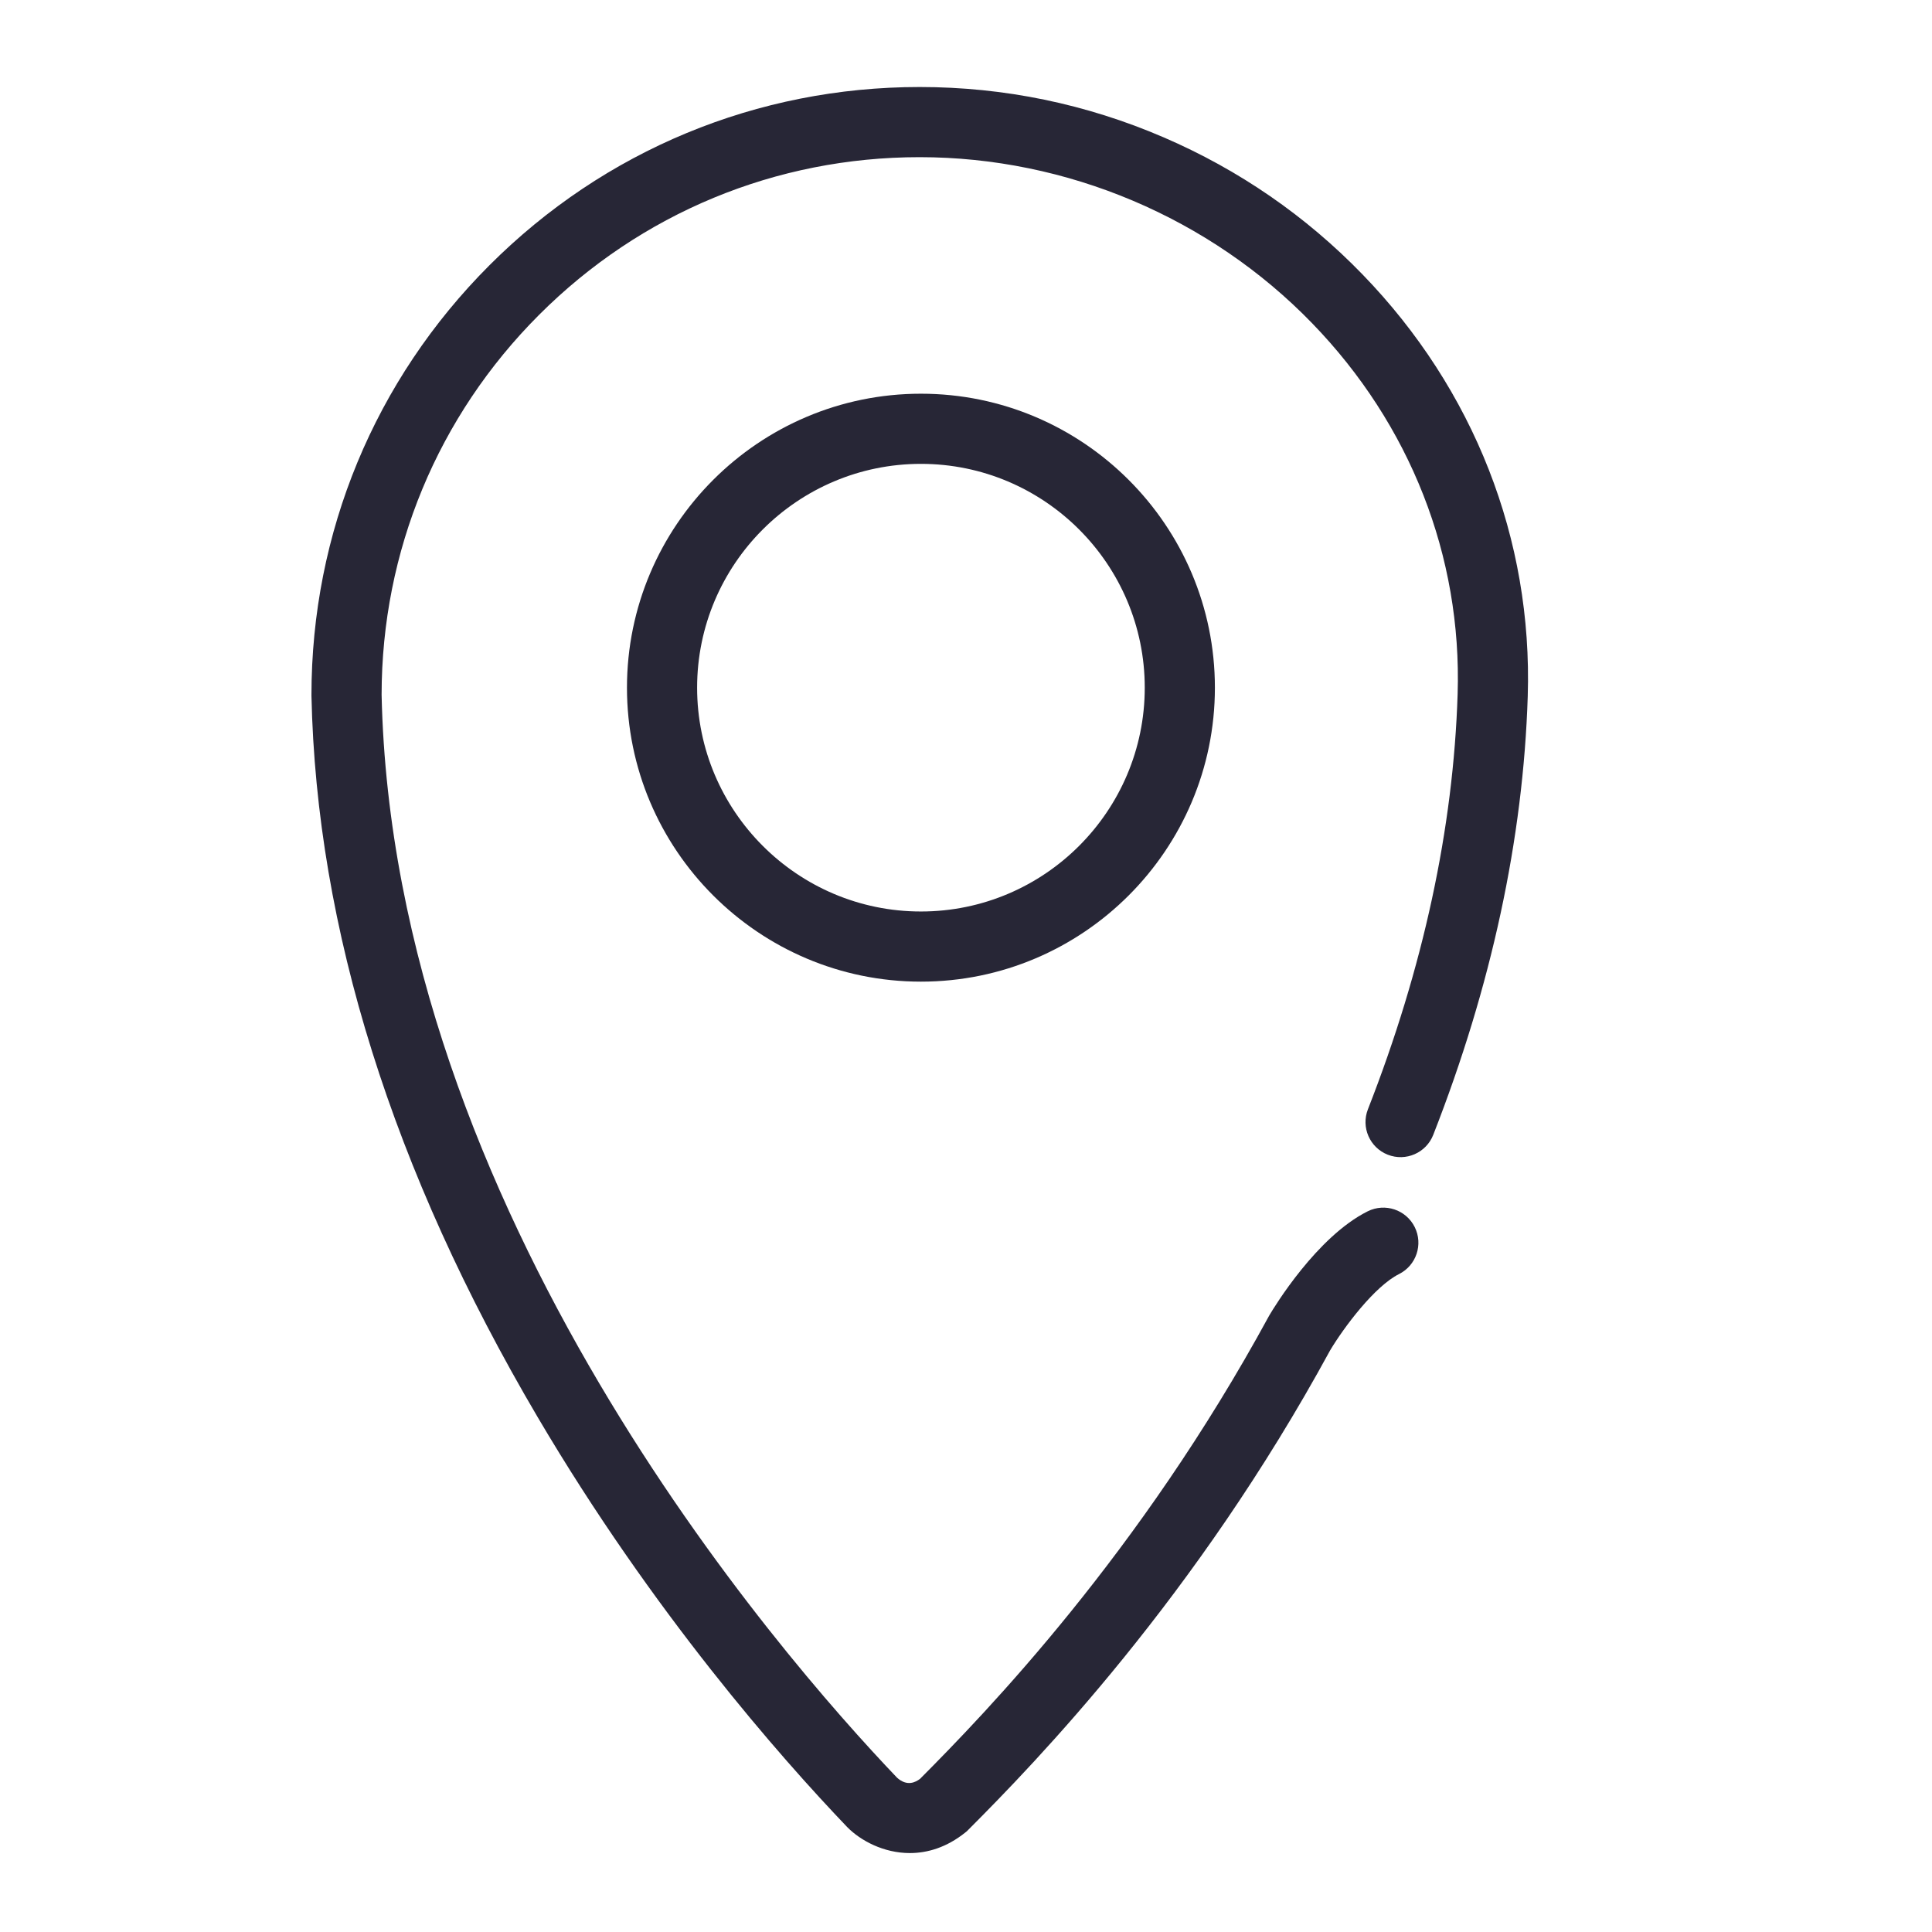 <?xml version="1.0" encoding="utf-8"?>
<!DOCTYPE svg PUBLIC "-//W3C//DTD SVG 1.1//EN" "http://www.w3.org/Graphics/SVG/1.1/DTD/svg11.dtd">
<svg style="width:308px;height:308px;" version="1.1" id="图形" xmlns="http://www.w3.org/2000/svg" xmlns:xlink="http://www.w3.org/1999/xlink" x="0px" y="0px" width="1024px" height="1024px" viewBox="0 0 1024 1024" enable-background="new 0 0 1024 1024" xml:space="preserve">
  <path class="svgpath" data-index="path_0" fill="#272636" d="M482.231 982.164c-13.904 0-26.102-6.602-33.097-13.679l-0.216-0.222c-35.042-36.652-102.941-113.605-163.96-217.173C208.068 620.584 167.734 491.981 165.08 368.851l-0.004-0.401c0-86.097 33.53-167.041 94.411-227.922C320.369 79.647 401.313 46.119 487.411 46.119c44.772 0 88.316 8.988 129.425 26.713 39.847 17.182 75.284 41.615 105.326 72.62 59.097 60.991 90.197 140.395 87.571 223.584-2.379 75.478-19.23 153.688-50.084 232.457-3.743 9.56-14.526 14.274-24.09 10.529-9.56-3.744-14.273-14.529-10.529-24.09 29.301-74.805 45.297-148.846 47.542-220.068 2.304-73.042-25.081-142.84-77.112-196.54-54.204-55.941-130.034-88.026-208.048-88.026-76.167 0-147.776 29.661-201.634 83.519-53.814 53.813-83.47 125.344-83.521 201.437 5.987 273.215 210.148 507.94 273.201 573.964 5.426 4.864 9.926 2.294 12.175 0.612 35.103-35.237 116.505-119.453 184.861-245.174l0.323-0.571c2.491-4.218 25.105-41.594 52.067-55.056 9.187-4.584 20.352-0.858 24.936 8.328 4.586 9.186 0.858 20.35-8.328 24.936-12.868 6.424-29.134 28.089-36.51 40.442-71.171 130.789-156.167 218.457-191.845 254.171l-0.731 0.732-0.807 0.647C501.751 979.164 491.603 982.164 482.231 982.164z" />
<path class="svgpath" data-index="path_1" fill="#272636" d="M488.113 520.292c-85.913 0-155.808-69.895-155.808-155.808s69.895-155.808 155.808-155.808c85.913 0 155.808 69.895 155.808 155.808S574.026 520.292 488.113 520.292zM488.113 245.856c-65.412 0-118.628 53.216-118.628 118.628s53.216 118.628 118.628 118.628 118.629-53.216 118.629-118.628S553.525 245.856 488.113 245.856z" />

</svg>
